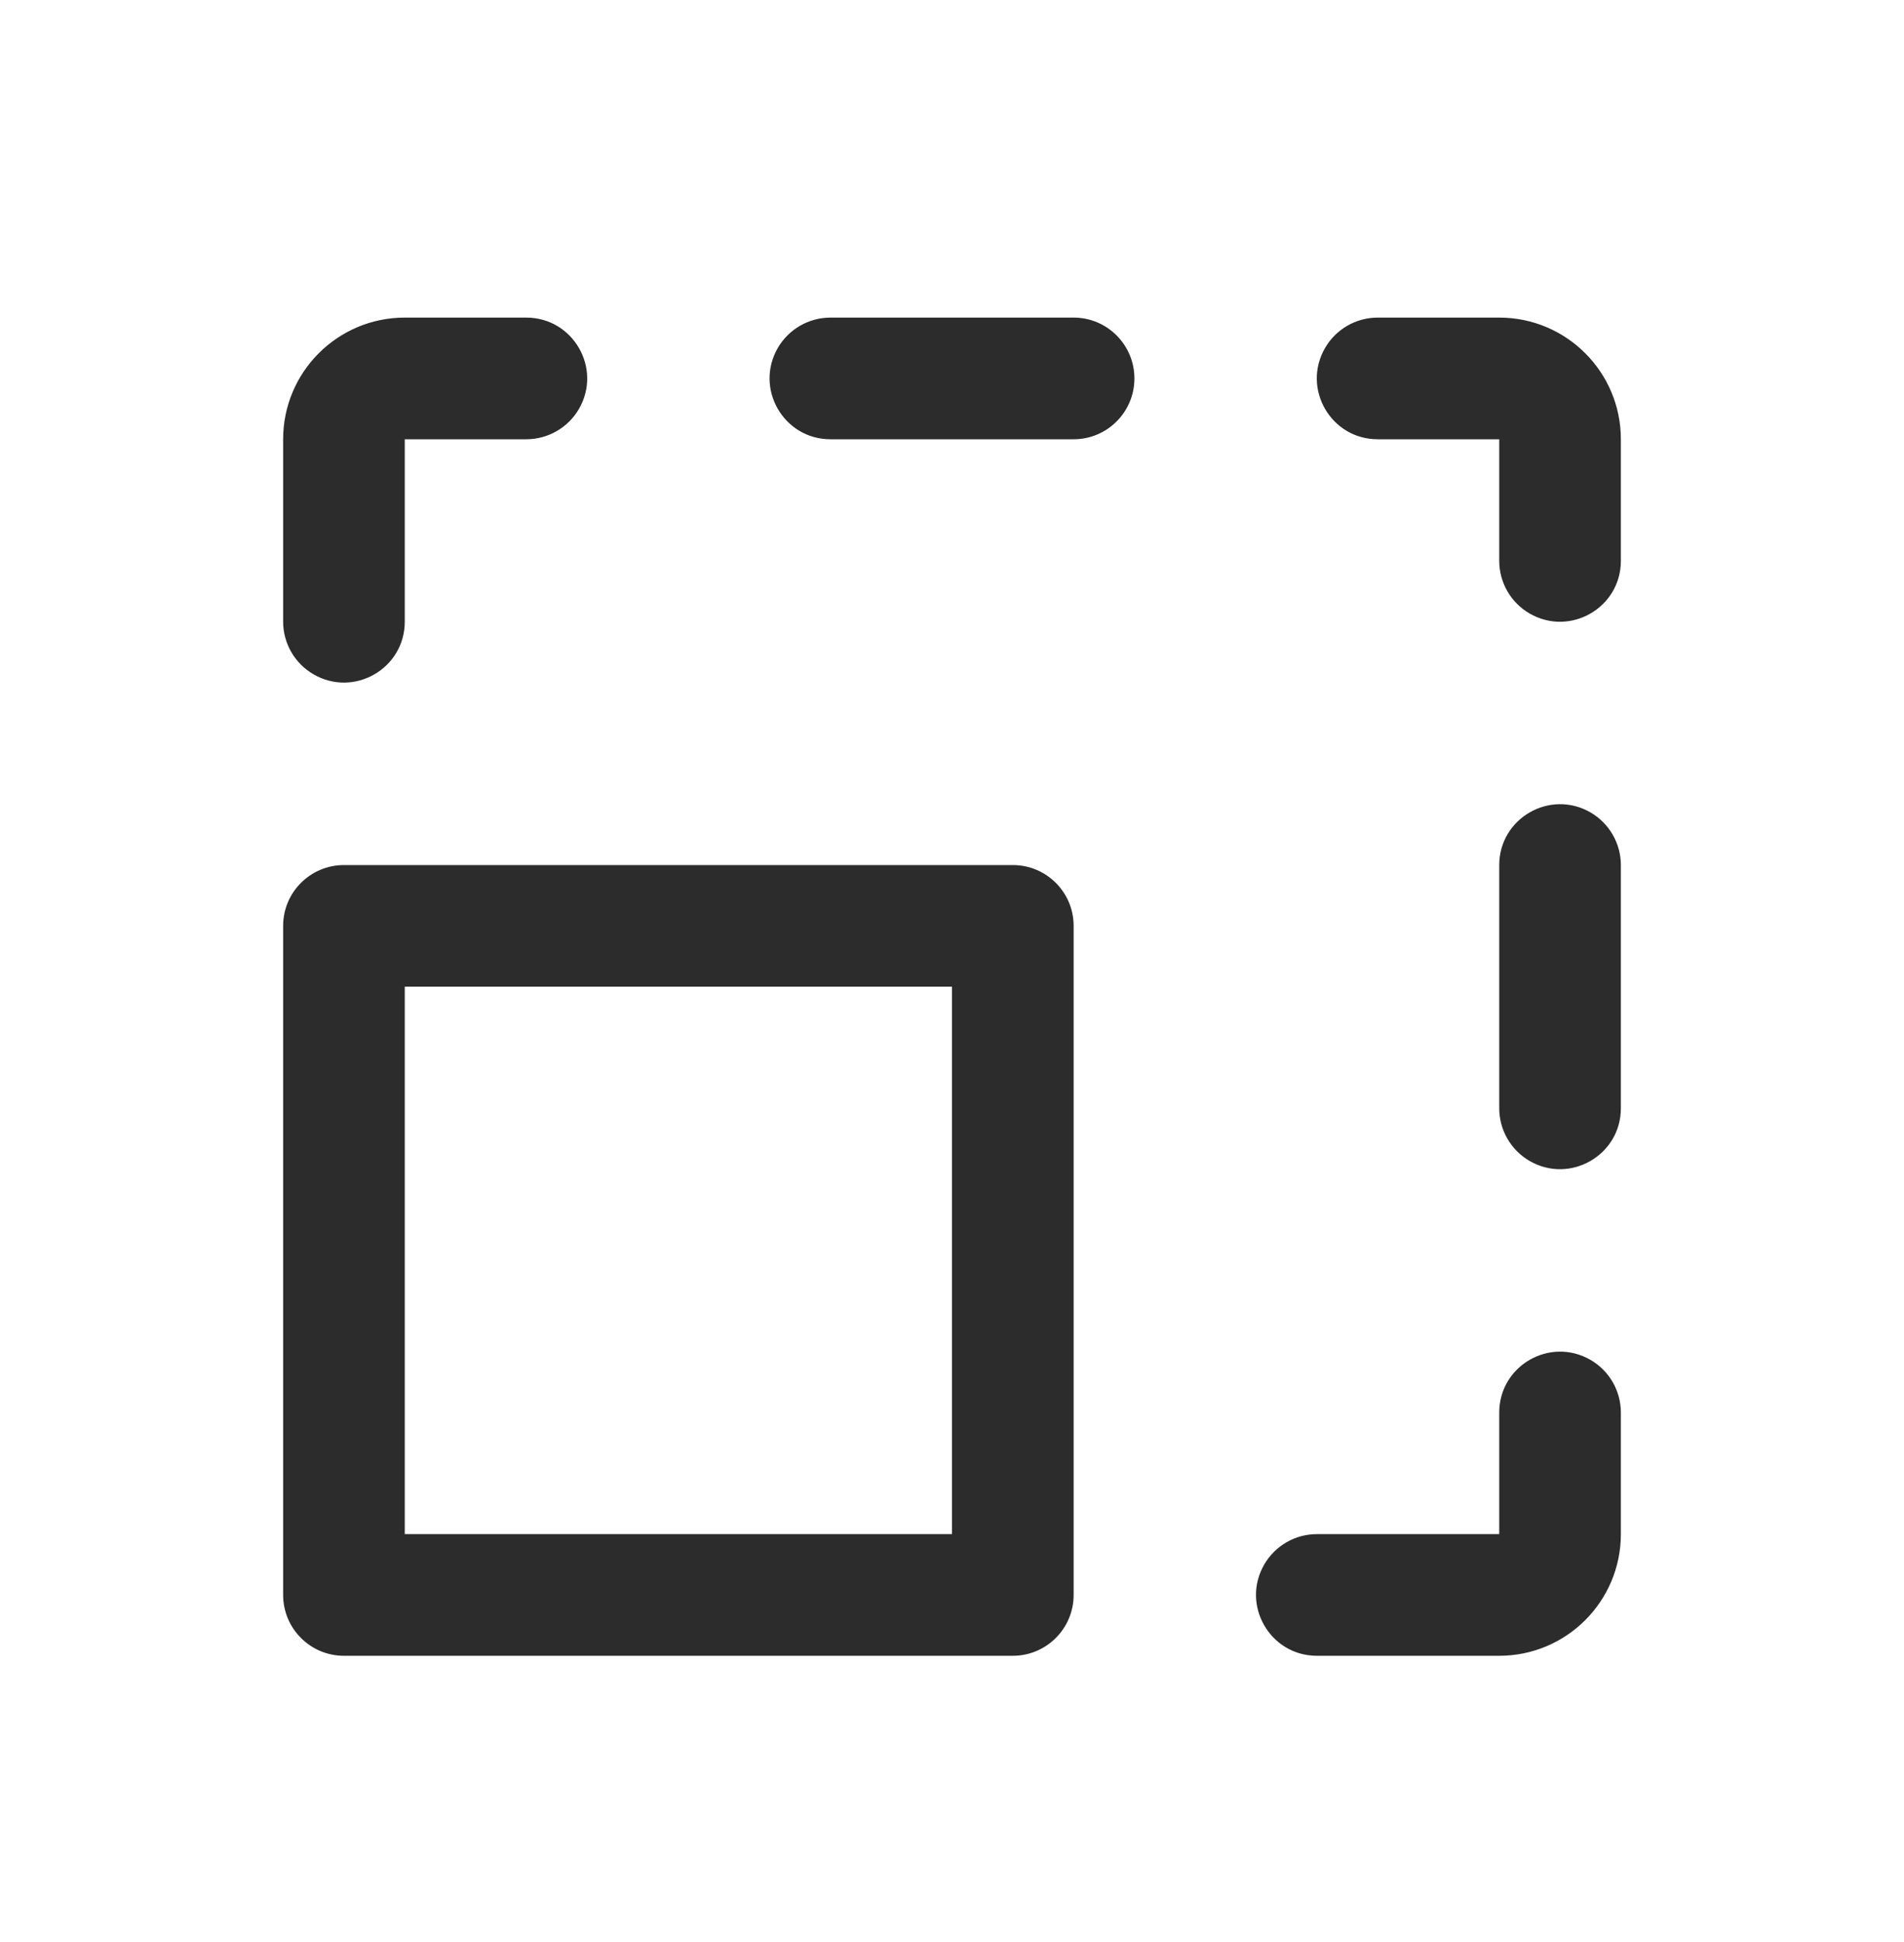 <svg width="51" height="52" viewBox="0 0 51 52" fill="none" xmlns="http://www.w3.org/2000/svg">
<g filter="url(#filter0_d_486_1709)">
<path d="M27.129 15.163H9.213C8.314 15.163 7.584 15.892 7.584 16.791V34.707C7.584 35.606 8.314 36.336 9.213 36.336H27.129C28.028 36.336 28.758 35.606 28.758 34.707V16.791C28.758 15.892 28.028 15.163 27.129 15.163ZM25.5 33.078H10.842V18.42H25.5V33.078ZM43.416 29.821V33.078C43.416 34.877 41.957 36.336 40.158 36.336H35.272C34.019 36.334 33.236 34.977 33.864 33.891C34.155 33.389 34.691 33.079 35.272 33.078H40.158V29.821C40.16 28.567 41.517 27.785 42.603 28.413C43.105 28.703 43.415 29.24 43.416 29.821ZM43.416 15.163V21.677C43.415 22.931 42.057 23.713 40.971 23.086C40.469 22.795 40.159 22.258 40.158 21.677V15.163C40.16 13.909 41.517 13.127 42.603 13.754C43.105 14.045 43.415 14.582 43.416 15.163ZM43.416 3.762V7.019C43.415 8.273 42.057 9.055 40.971 8.427C40.469 8.136 40.159 7.6 40.158 7.019V3.762H36.901C35.647 3.761 34.865 2.403 35.493 1.317C35.784 0.815 36.32 0.505 36.901 0.504H40.158C41.957 0.504 43.416 1.963 43.416 3.762ZM30.386 2.133C30.386 3.033 29.657 3.762 28.758 3.762H22.243C20.989 3.761 20.207 2.403 20.834 1.317C21.125 0.815 21.662 0.505 22.243 0.504H28.758C29.657 0.504 30.386 1.234 30.386 2.133ZM7.584 8.648V3.762C7.584 1.963 9.043 0.504 10.842 0.504H14.099C15.353 0.506 16.135 1.864 15.508 2.949C15.217 3.451 14.68 3.761 14.099 3.762H10.842V8.648C10.841 9.902 9.483 10.684 8.398 10.056C7.895 9.765 7.585 9.229 7.584 8.648Z" fill="#2C2C2C"/>
</g>
<defs>
<filter id="filter0_d_486_1709" x="0.484" y="0.504" width="50.031" height="50.931" filterUnits="userSpaceOnUse" color-interpolation-filters="sRGB">
<feFlood flood-opacity="0" result="BackgroundImageFix"/>
<feColorMatrix in="SourceAlpha" type="matrix" values="0 0 0 0 0 0 0 0 0 0 0 0 0 0 0 0 0 0 127 0" result="hardAlpha"/>
<feOffset dy="8"/>
<feGaussianBlur stdDeviation="3.55"/>
<feComposite in2="hardAlpha" operator="out"/>
<feColorMatrix type="matrix" values="0 0 0 0 0 0 0 0 0 0 0 0 0 0 0 0 0 0 0.25 0"/>
<feBlend mode="normal" in2="BackgroundImageFix" result="effect1_dropShadow_486_1709"/>
<feBlend mode="normal" in="SourceGraphic" in2="effect1_dropShadow_486_1709" result="shape"/>
</filter>
</defs>
</svg>
